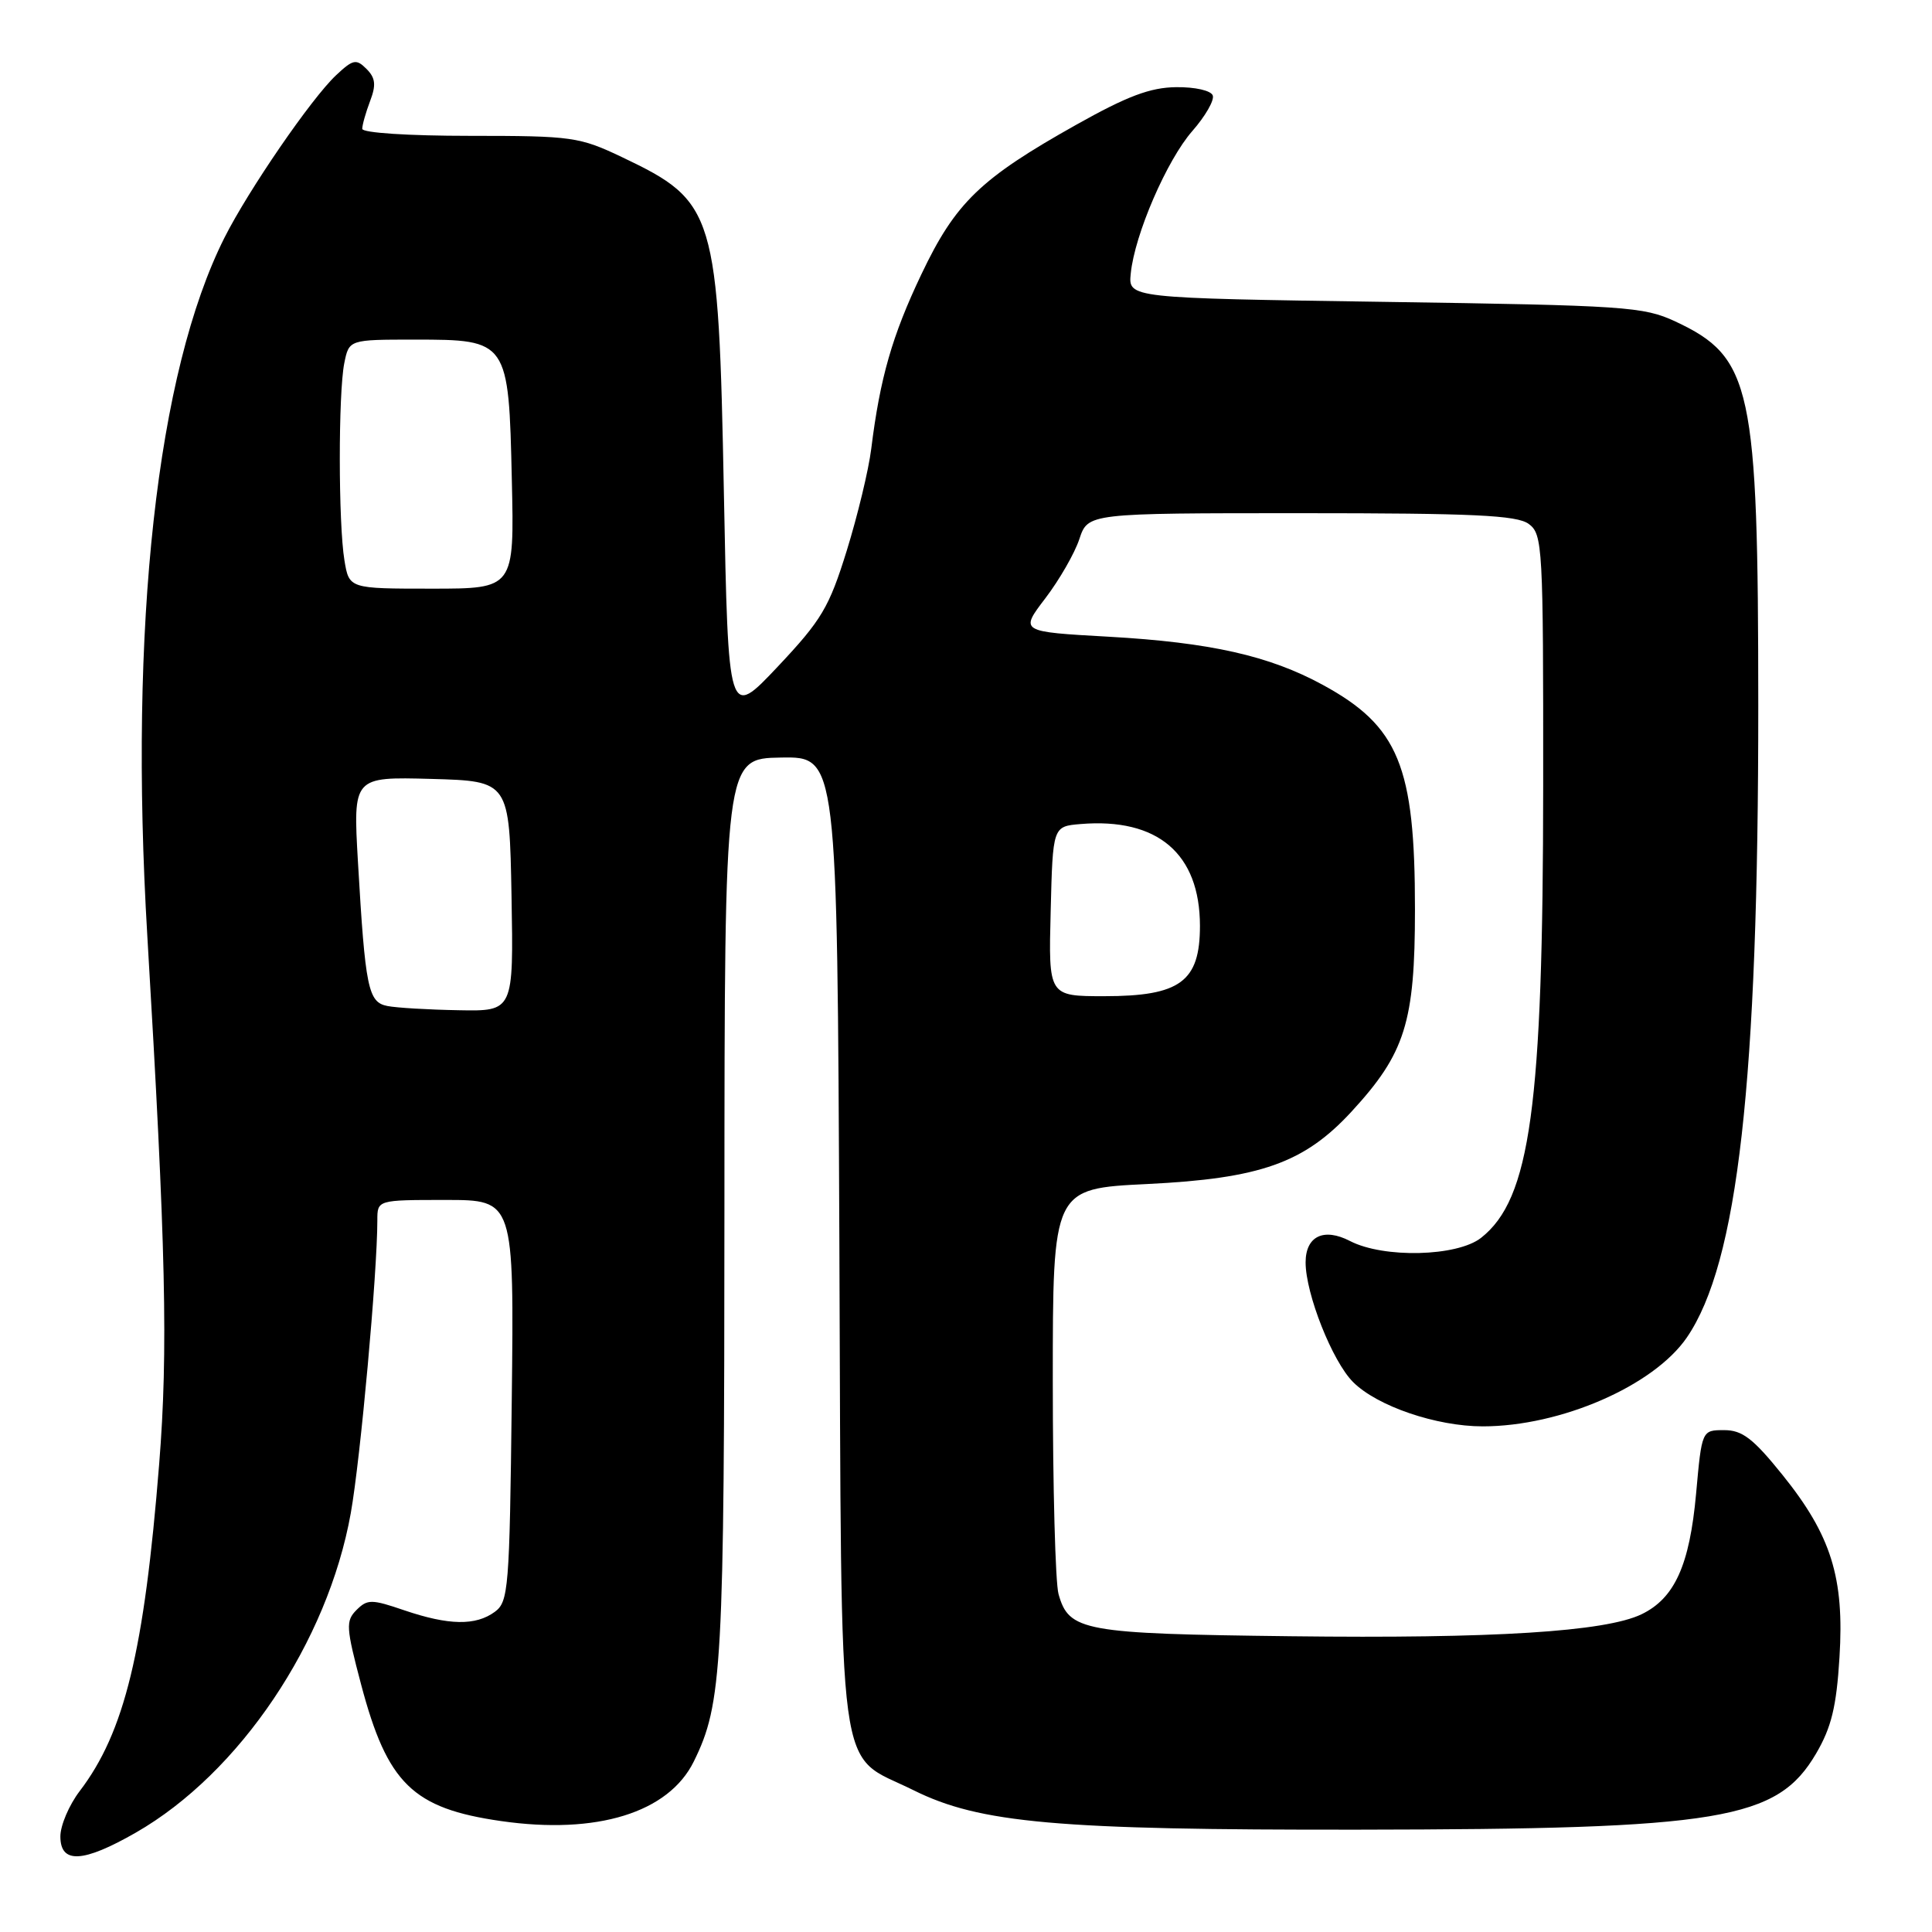<?xml version="1.0" encoding="UTF-8" standalone="no"?>
<!DOCTYPE svg PUBLIC "-//W3C//DTD SVG 1.1//EN" "http://www.w3.org/Graphics/SVG/1.1/DTD/svg11.dtd" >
<svg xmlns="http://www.w3.org/2000/svg" xmlns:xlink="http://www.w3.org/1999/xlink" version="1.1" viewBox="0 0 256 256">
 <g >
 <path fill="currentColor"
d=" M 18.00 242.83 C 31.74 234.95 43.43 217.59 46.48 200.50 C 47.76 193.34 50.00 168.64 50.00 161.69 C 50.00 159.00 50.00 159.00 59.06 159.00 C 68.12 159.00 68.12 159.00 67.81 185.58 C 67.52 210.55 67.38 212.25 65.56 213.58 C 63.02 215.44 59.46 215.37 53.59 213.38 C 49.24 211.89 48.68 211.89 47.24 213.33 C 45.79 214.78 45.85 215.65 47.85 223.21 C 51.33 236.34 54.69 239.62 66.39 241.30 C 79.08 243.13 88.59 240.19 91.93 233.41 C 95.71 225.74 95.97 221.03 95.99 160.00 C 96.01 100.50 96.01 100.50 103.48 100.38 C 110.94 100.25 110.94 100.25 111.22 164.55 C 111.54 238.13 110.72 232.08 121.04 237.21 C 129.82 241.58 140.08 242.49 180.00 242.44 C 228.15 242.38 235.48 241.16 240.65 232.34 C 242.67 228.89 243.34 226.14 243.74 219.62 C 244.40 209.06 242.65 203.45 236.18 195.42 C 232.30 190.60 230.86 189.50 228.46 189.50 C 225.50 189.50 225.50 189.50 224.74 197.93 C 223.88 207.40 221.90 211.78 217.51 213.90 C 212.71 216.21 197.87 217.14 171.00 216.81 C 143.49 216.48 141.64 216.14 140.26 211.22 C 139.84 209.72 139.50 197.03 139.50 183.00 C 139.50 157.50 139.50 157.50 152.00 156.89 C 167.00 156.16 172.81 154.10 179.07 147.31 C 186.20 139.57 187.49 135.47 187.49 120.50 C 187.50 101.49 185.33 96.22 175.26 90.74 C 168.19 86.89 160.37 85.13 146.94 84.37 C 135.13 83.71 135.13 83.71 138.51 79.28 C 140.37 76.84 142.40 73.31 143.02 71.43 C 144.16 68.00 144.16 68.00 172.39 68.00 C 195.21 68.00 200.99 68.27 202.56 69.42 C 204.41 70.78 204.50 72.33 204.48 104.17 C 204.46 146.65 202.78 158.88 196.25 164.02 C 193.08 166.51 183.34 166.75 178.88 164.44 C 175.40 162.64 173.00 163.80 173.00 167.28 C 173.00 171.44 176.55 180.40 179.29 183.13 C 182.47 186.32 190.33 189.00 196.47 189.00 C 206.80 189.00 219.13 183.63 223.52 177.22 C 230.28 167.34 232.99 143.35 232.98 93.50 C 232.97 51.22 232.13 47.34 222.00 42.60 C 217.78 40.63 215.39 40.47 183.50 40.00 C 149.50 39.50 149.50 39.50 149.83 36.25 C 150.34 31.08 154.62 21.20 158.00 17.35 C 159.71 15.40 160.92 13.29 160.70 12.66 C 160.48 12.00 158.36 11.52 155.84 11.55 C 152.41 11.59 149.36 12.74 142.61 16.53 C 129.90 23.66 126.61 26.84 122.09 36.34 C 118.21 44.49 116.61 50.07 115.44 59.50 C 115.10 62.25 113.64 68.31 112.20 72.96 C 109.86 80.50 108.87 82.16 103.04 88.35 C 96.50 95.28 96.50 95.28 95.92 65.39 C 95.20 28.07 94.79 26.72 82.50 20.86 C 76.77 18.13 75.86 18.00 62.25 18.00 C 54.08 18.00 48.00 17.60 48.00 17.07 C 48.00 16.55 48.47 14.90 49.04 13.39 C 49.86 11.25 49.75 10.32 48.56 9.13 C 47.20 7.77 46.78 7.86 44.53 9.97 C 41.25 13.05 32.93 25.17 29.74 31.50 C 20.78 49.32 17.07 82.90 19.52 124.00 C 21.98 165.38 22.29 178.98 21.09 194.00 C 19.11 218.81 16.50 229.54 10.56 237.33 C 9.15 239.18 8.00 241.88 8.00 243.34 C 8.00 247.00 11.00 246.84 18.00 242.83 Z  M 51.33 133.30 C 48.78 132.81 48.40 130.95 47.43 114.21 C 46.78 102.93 46.78 102.93 57.14 103.21 C 67.50 103.50 67.50 103.50 67.78 118.75 C 68.05 134.00 68.05 134.00 60.78 133.86 C 56.77 133.79 52.52 133.54 51.33 133.30 Z  M 139.22 120.75 C 139.50 109.50 139.50 109.50 143.18 109.19 C 153.40 108.34 158.99 113.11 159.00 122.68 C 159.00 130.07 156.38 132.00 146.33 132.00 C 138.93 132.00 138.93 132.00 139.22 120.75 Z  M 45.64 74.25 C 44.83 69.36 44.82 52.13 45.62 48.12 C 46.25 45.00 46.25 45.00 54.97 45.00 C 67.33 45.00 67.41 45.11 67.82 63.60 C 68.15 78.00 68.15 78.00 57.20 78.00 C 46.26 78.00 46.26 78.00 45.64 74.25 Z "/>
</g>
</svg>